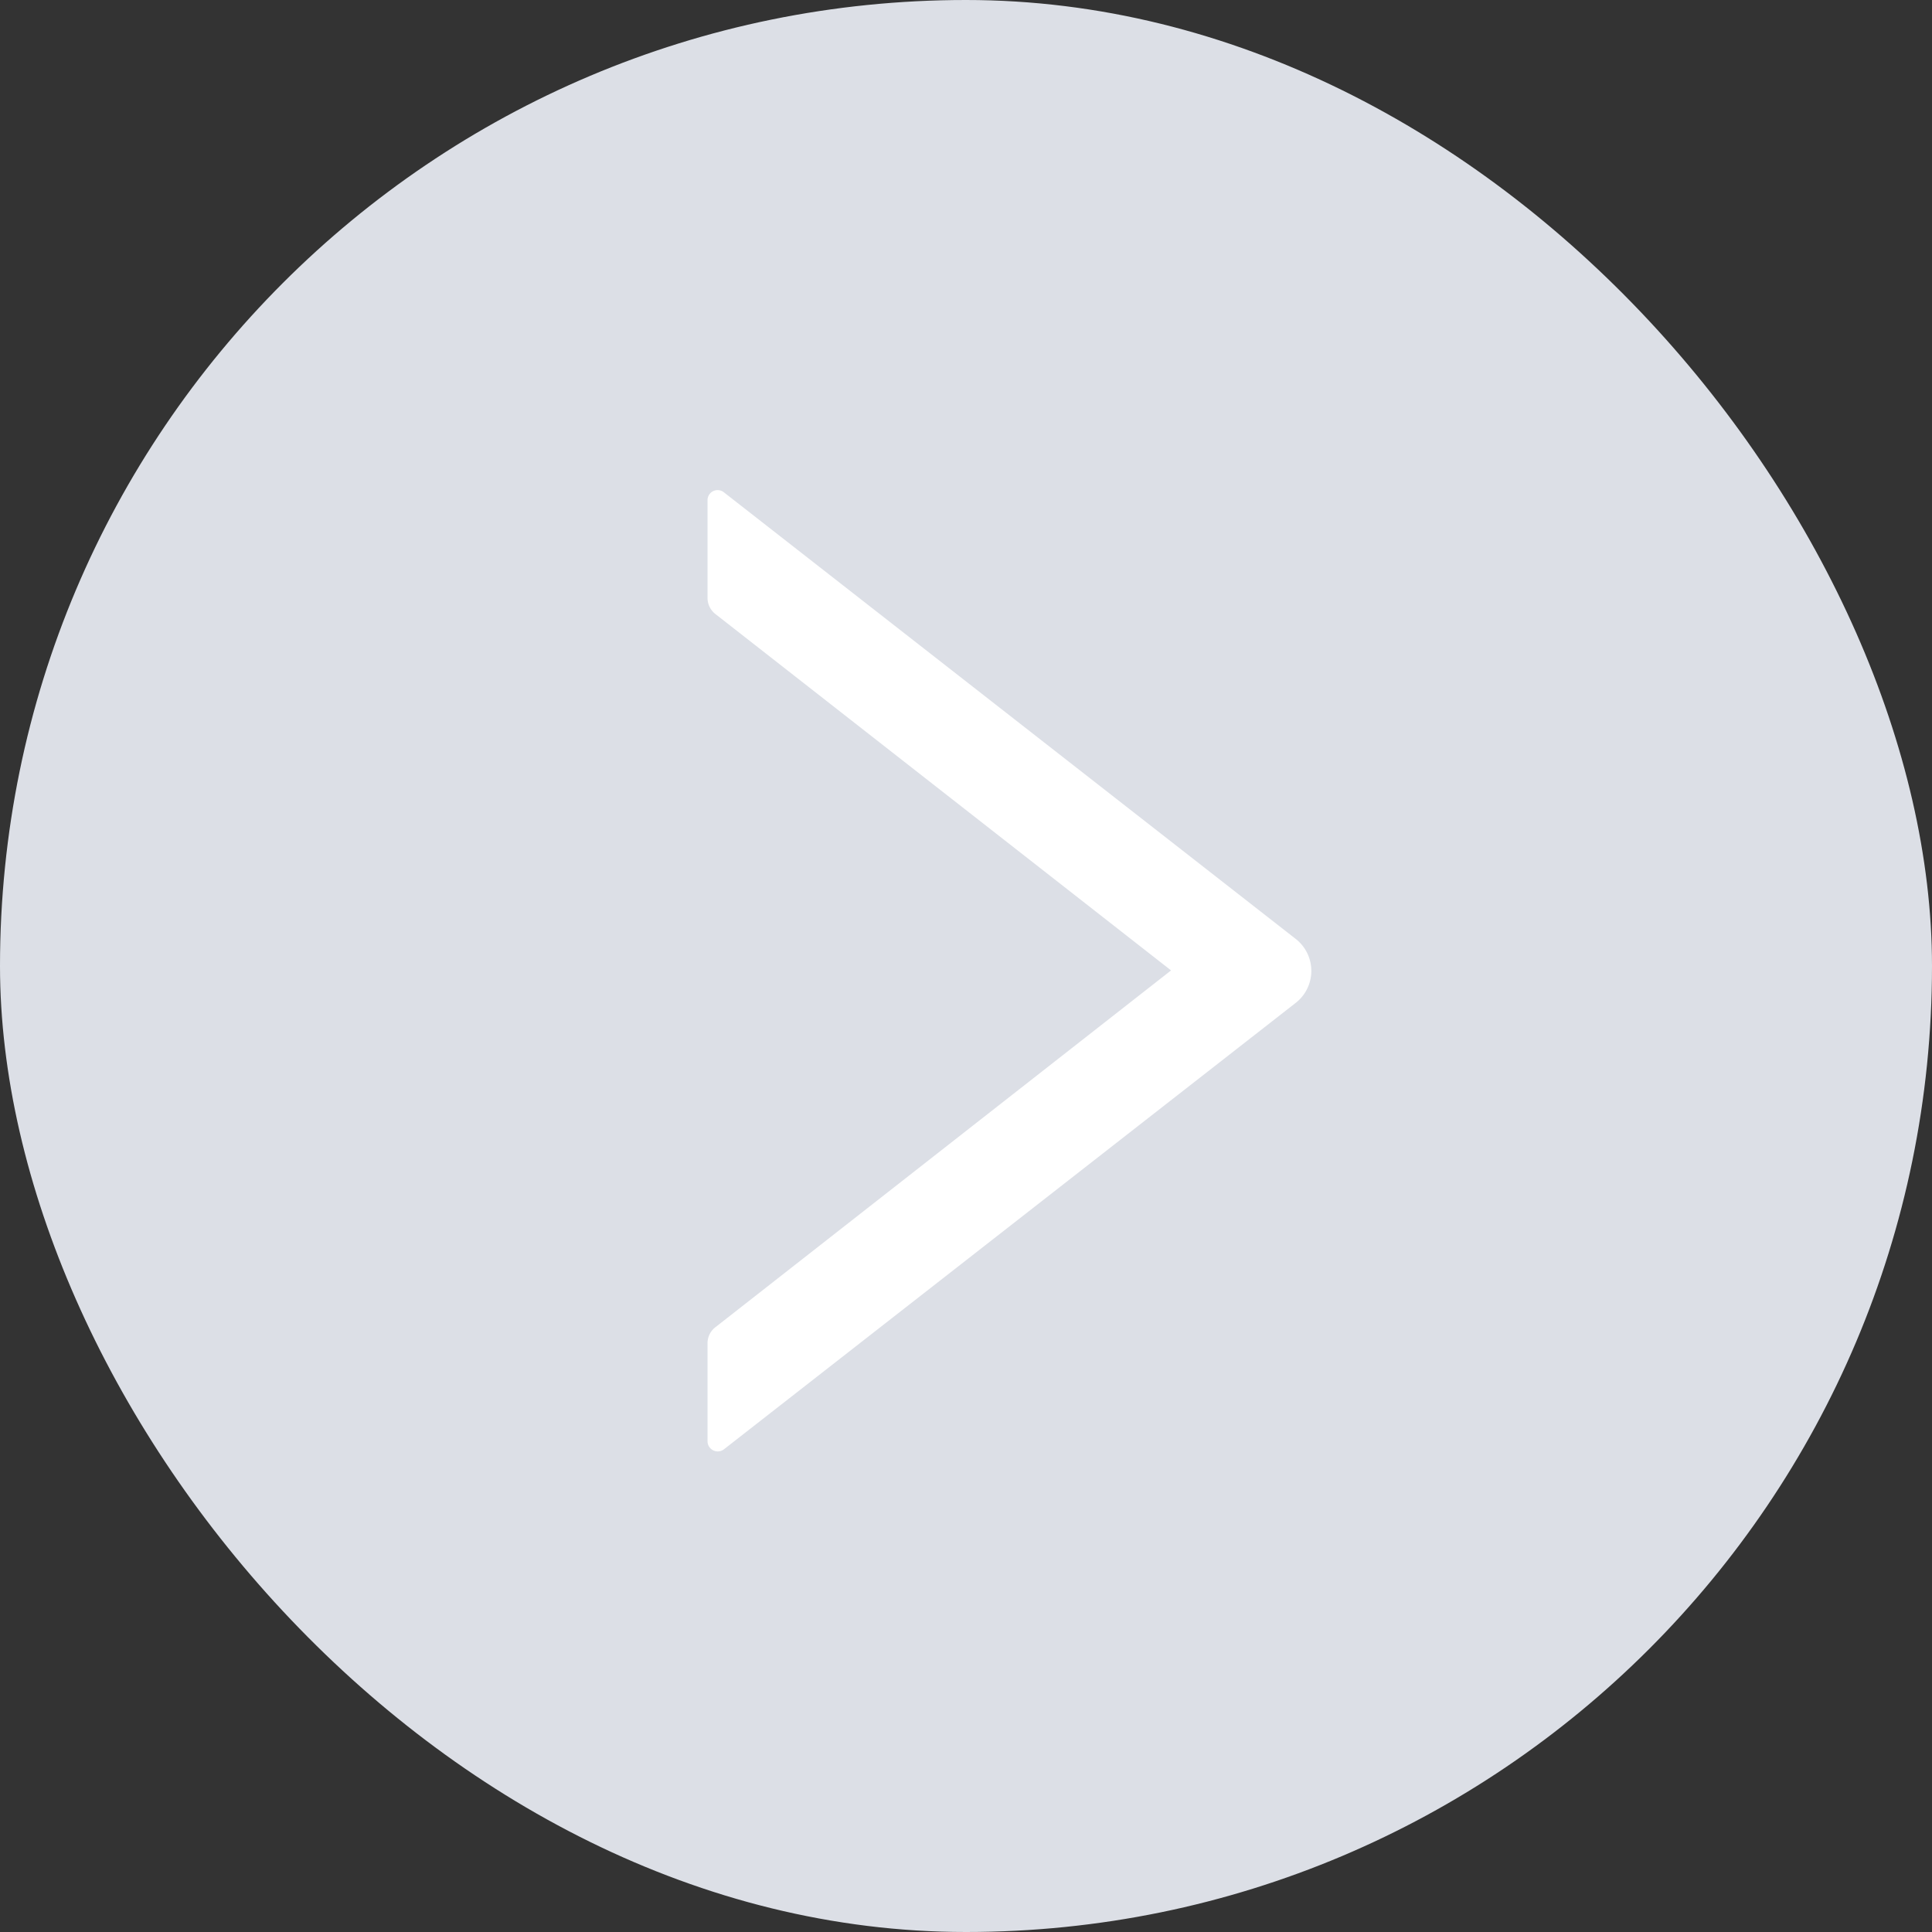<svg xmlns="http://www.w3.org/2000/svg" width="14" height="14" viewBox="0 0 14 14">
  <rect x="0" y="0" width="14" height="14" fill="#333333" stroke="none"/>
  <defs>
    <style>
      .cls-1 {
        fill: #dcdfe6;
      }

      .cls-2 {
        opacity: 0;
      }

      .cls-3 {
        fill: #fff;
      }
    </style>
  </defs>
  <g id="_27" data-name="27" transform="translate(0 -0.022)">
    <rect id="矩形_1139" data-name="矩形 1139" class="cls-1" width="14" height="14" rx="7" transform="translate(0 0.022)"/>
    <g id="组_2857" data-name="组 2857" transform="translate(2.804 2.804)">
      <rect id="矩形_1140" data-name="矩形 1140" class="cls-2" width="9" height="9" transform="translate(0.196 0.218)"/>
      <path id="路径_762" data-name="路径 762" class="cls-3" d="M4.26,3.251.118.016A.073.073,0,0,0,0,.075V.784A.149.149,0,0,0,.059.9l3.3,2.581L.059,6.065A.146.146,0,0,0,0,6.183v.71a.074.074,0,0,0,.118.059L4.26,3.718a.294.294,0,0,0,0-.467Z" transform="translate(2.323 0.769)"/>
    </g>
  </g>
</svg>
